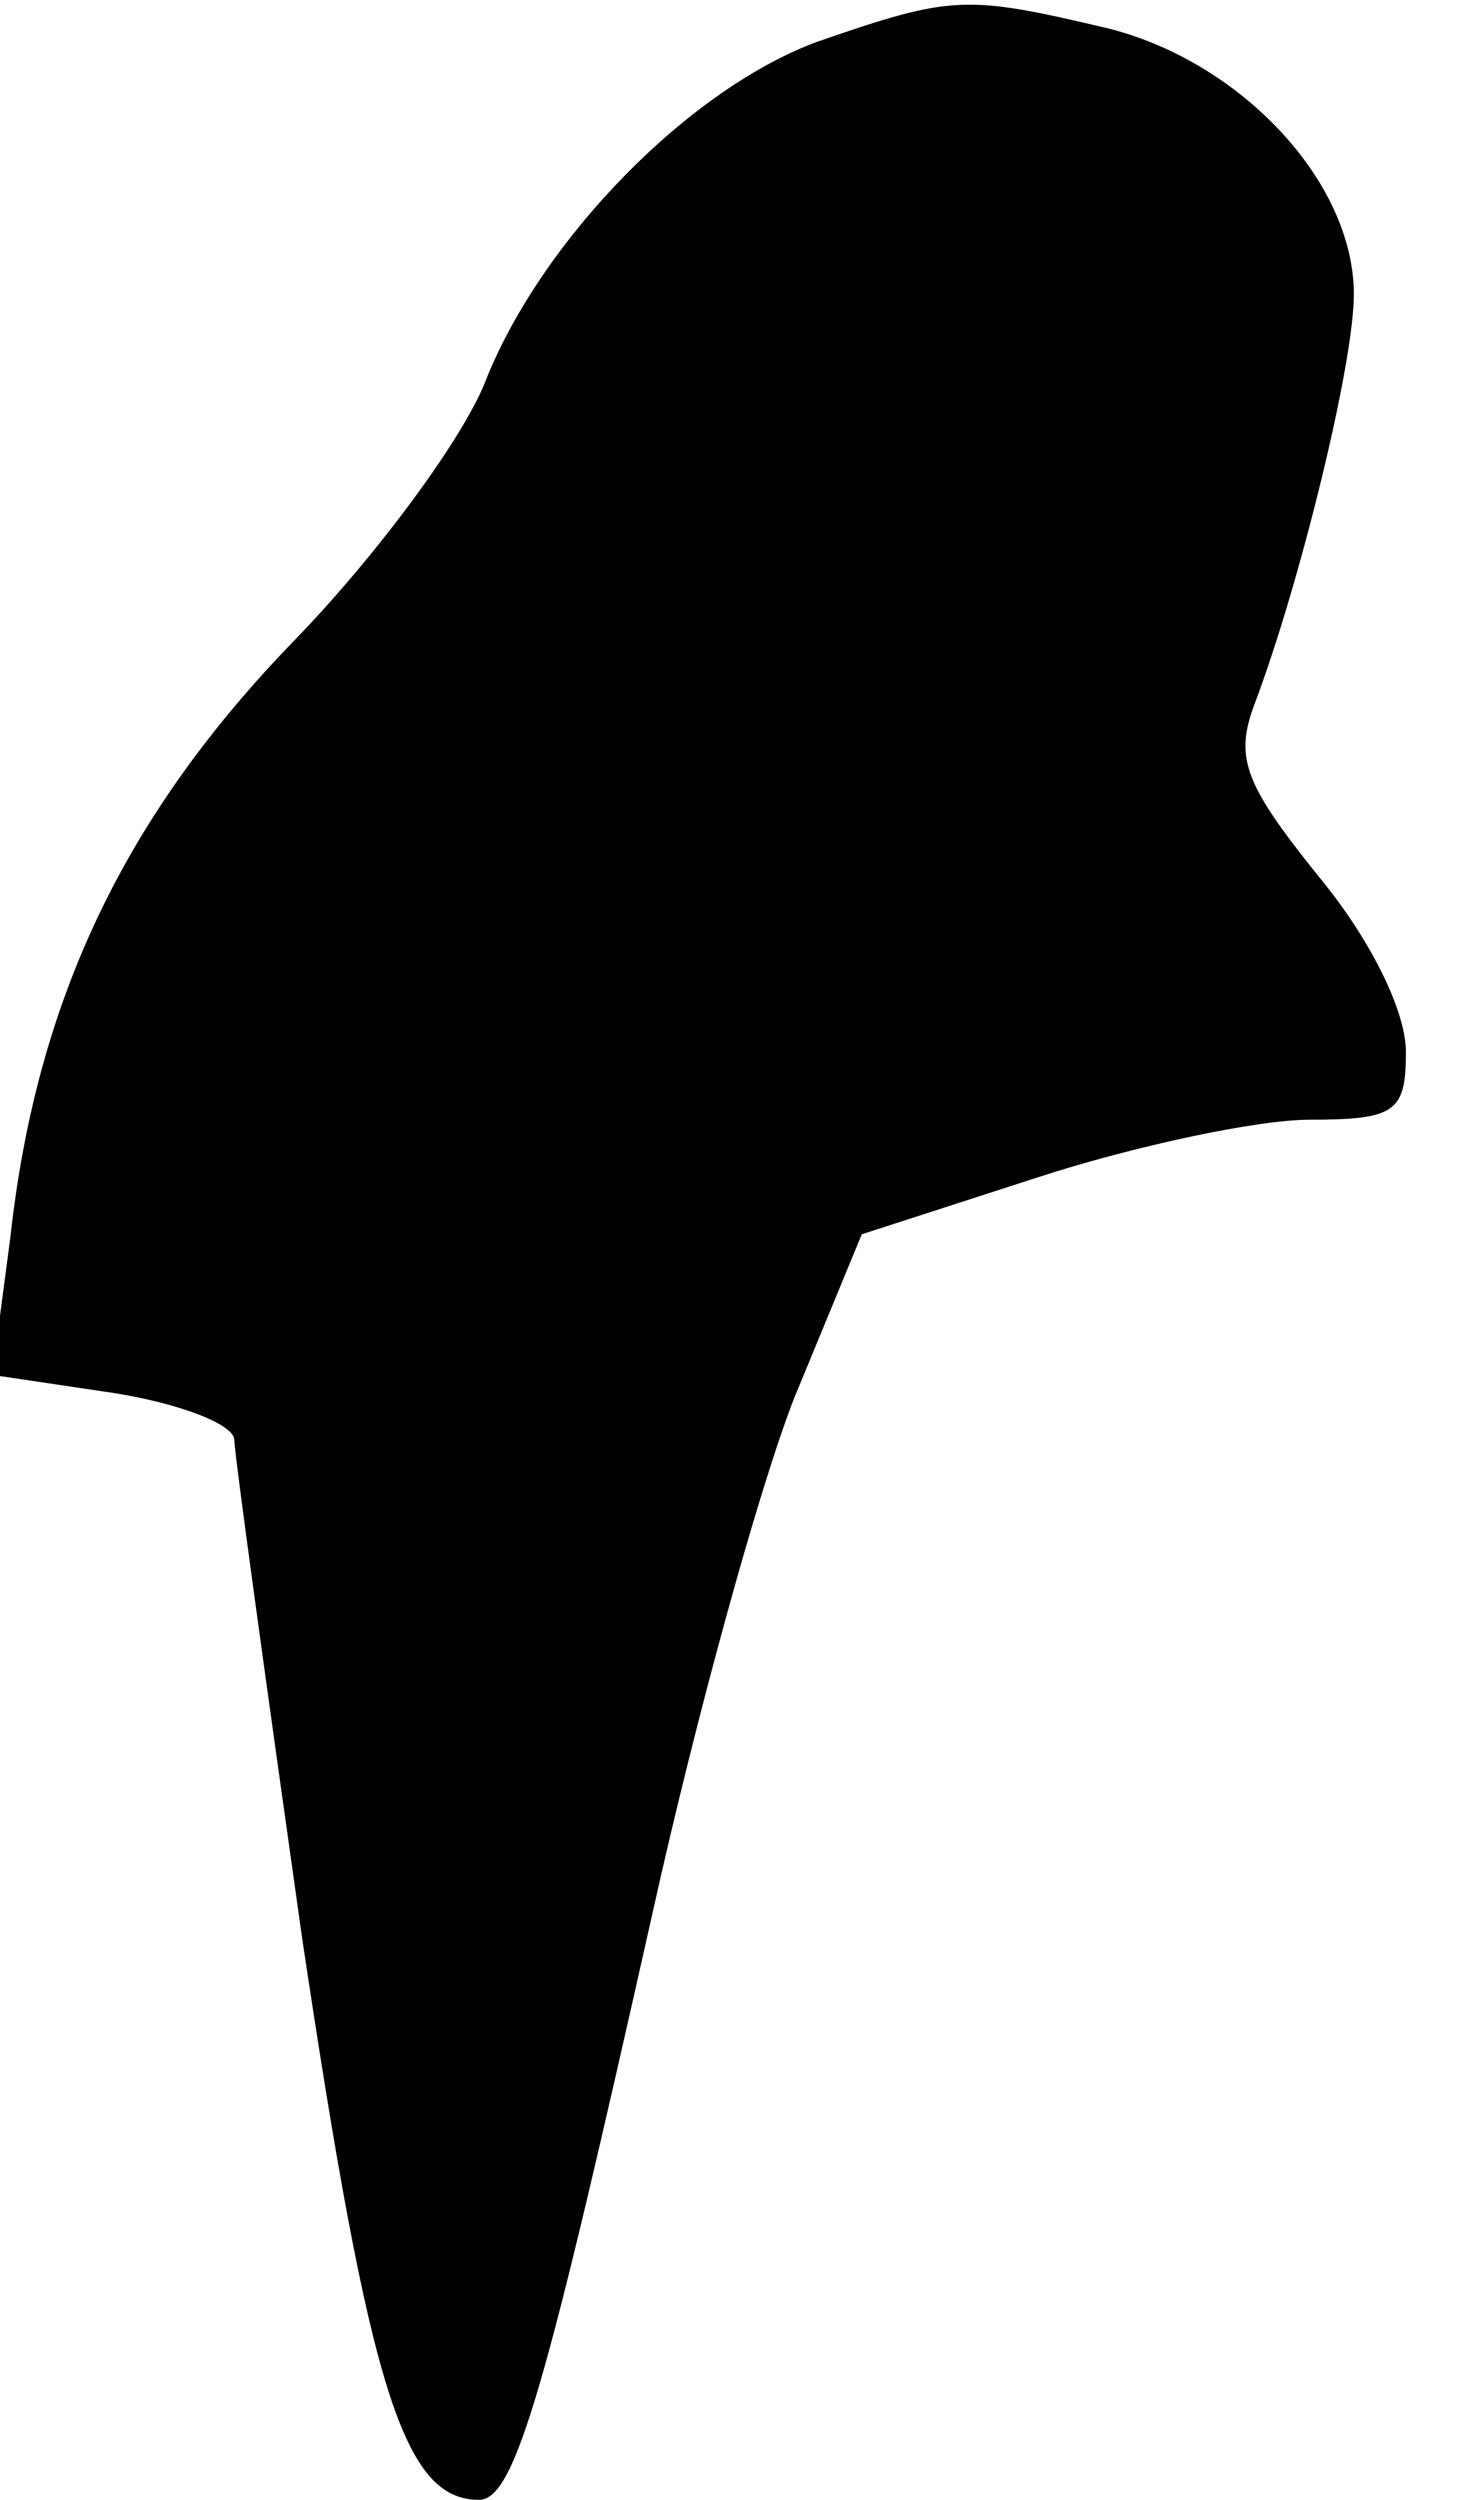 <?xml version="1.0" standalone="no"?>
<!DOCTYPE svg PUBLIC "-//W3C//DTD SVG 20010904//EN"
 "http://www.w3.org/TR/2001/REC-SVG-20010904/DTD/svg10.dtd">
<svg version="1.0" xmlns="http://www.w3.org/2000/svg"
 width="56pt" height="96pt" viewBox="0 0 56 96"
 preserveAspectRatio="xMidYMid meet">
<g transform="translate(0,96) scale(0.1,-0.1)"
fill="#000000" stroke="none">
<path fill="#000000" stroke="none" d="M314 944 c-49 -18 -105 -75 -127 -129
-8 -22 -42 -68 -74 -101 -65 -67 -99 -138 -109 -229 l-7 -53 47 -7 c25 -4 46
-12 46 -18 0 -5 12 -92 26 -191 26 -174 39 -216 68 -216 14 0 26 44 67 227 16
72 40 160 54 196 l26 63 68 22 c37 12 84 22 104 22 33 0 37 3 37 26 0 16 -14
44 -34 68 -28 35 -32 45 -24 66 17 45 38 130 38 157 0 43 -43 89 -94 102 -55
13 -60 13 -112 -5z"/>
</g>
</svg>
